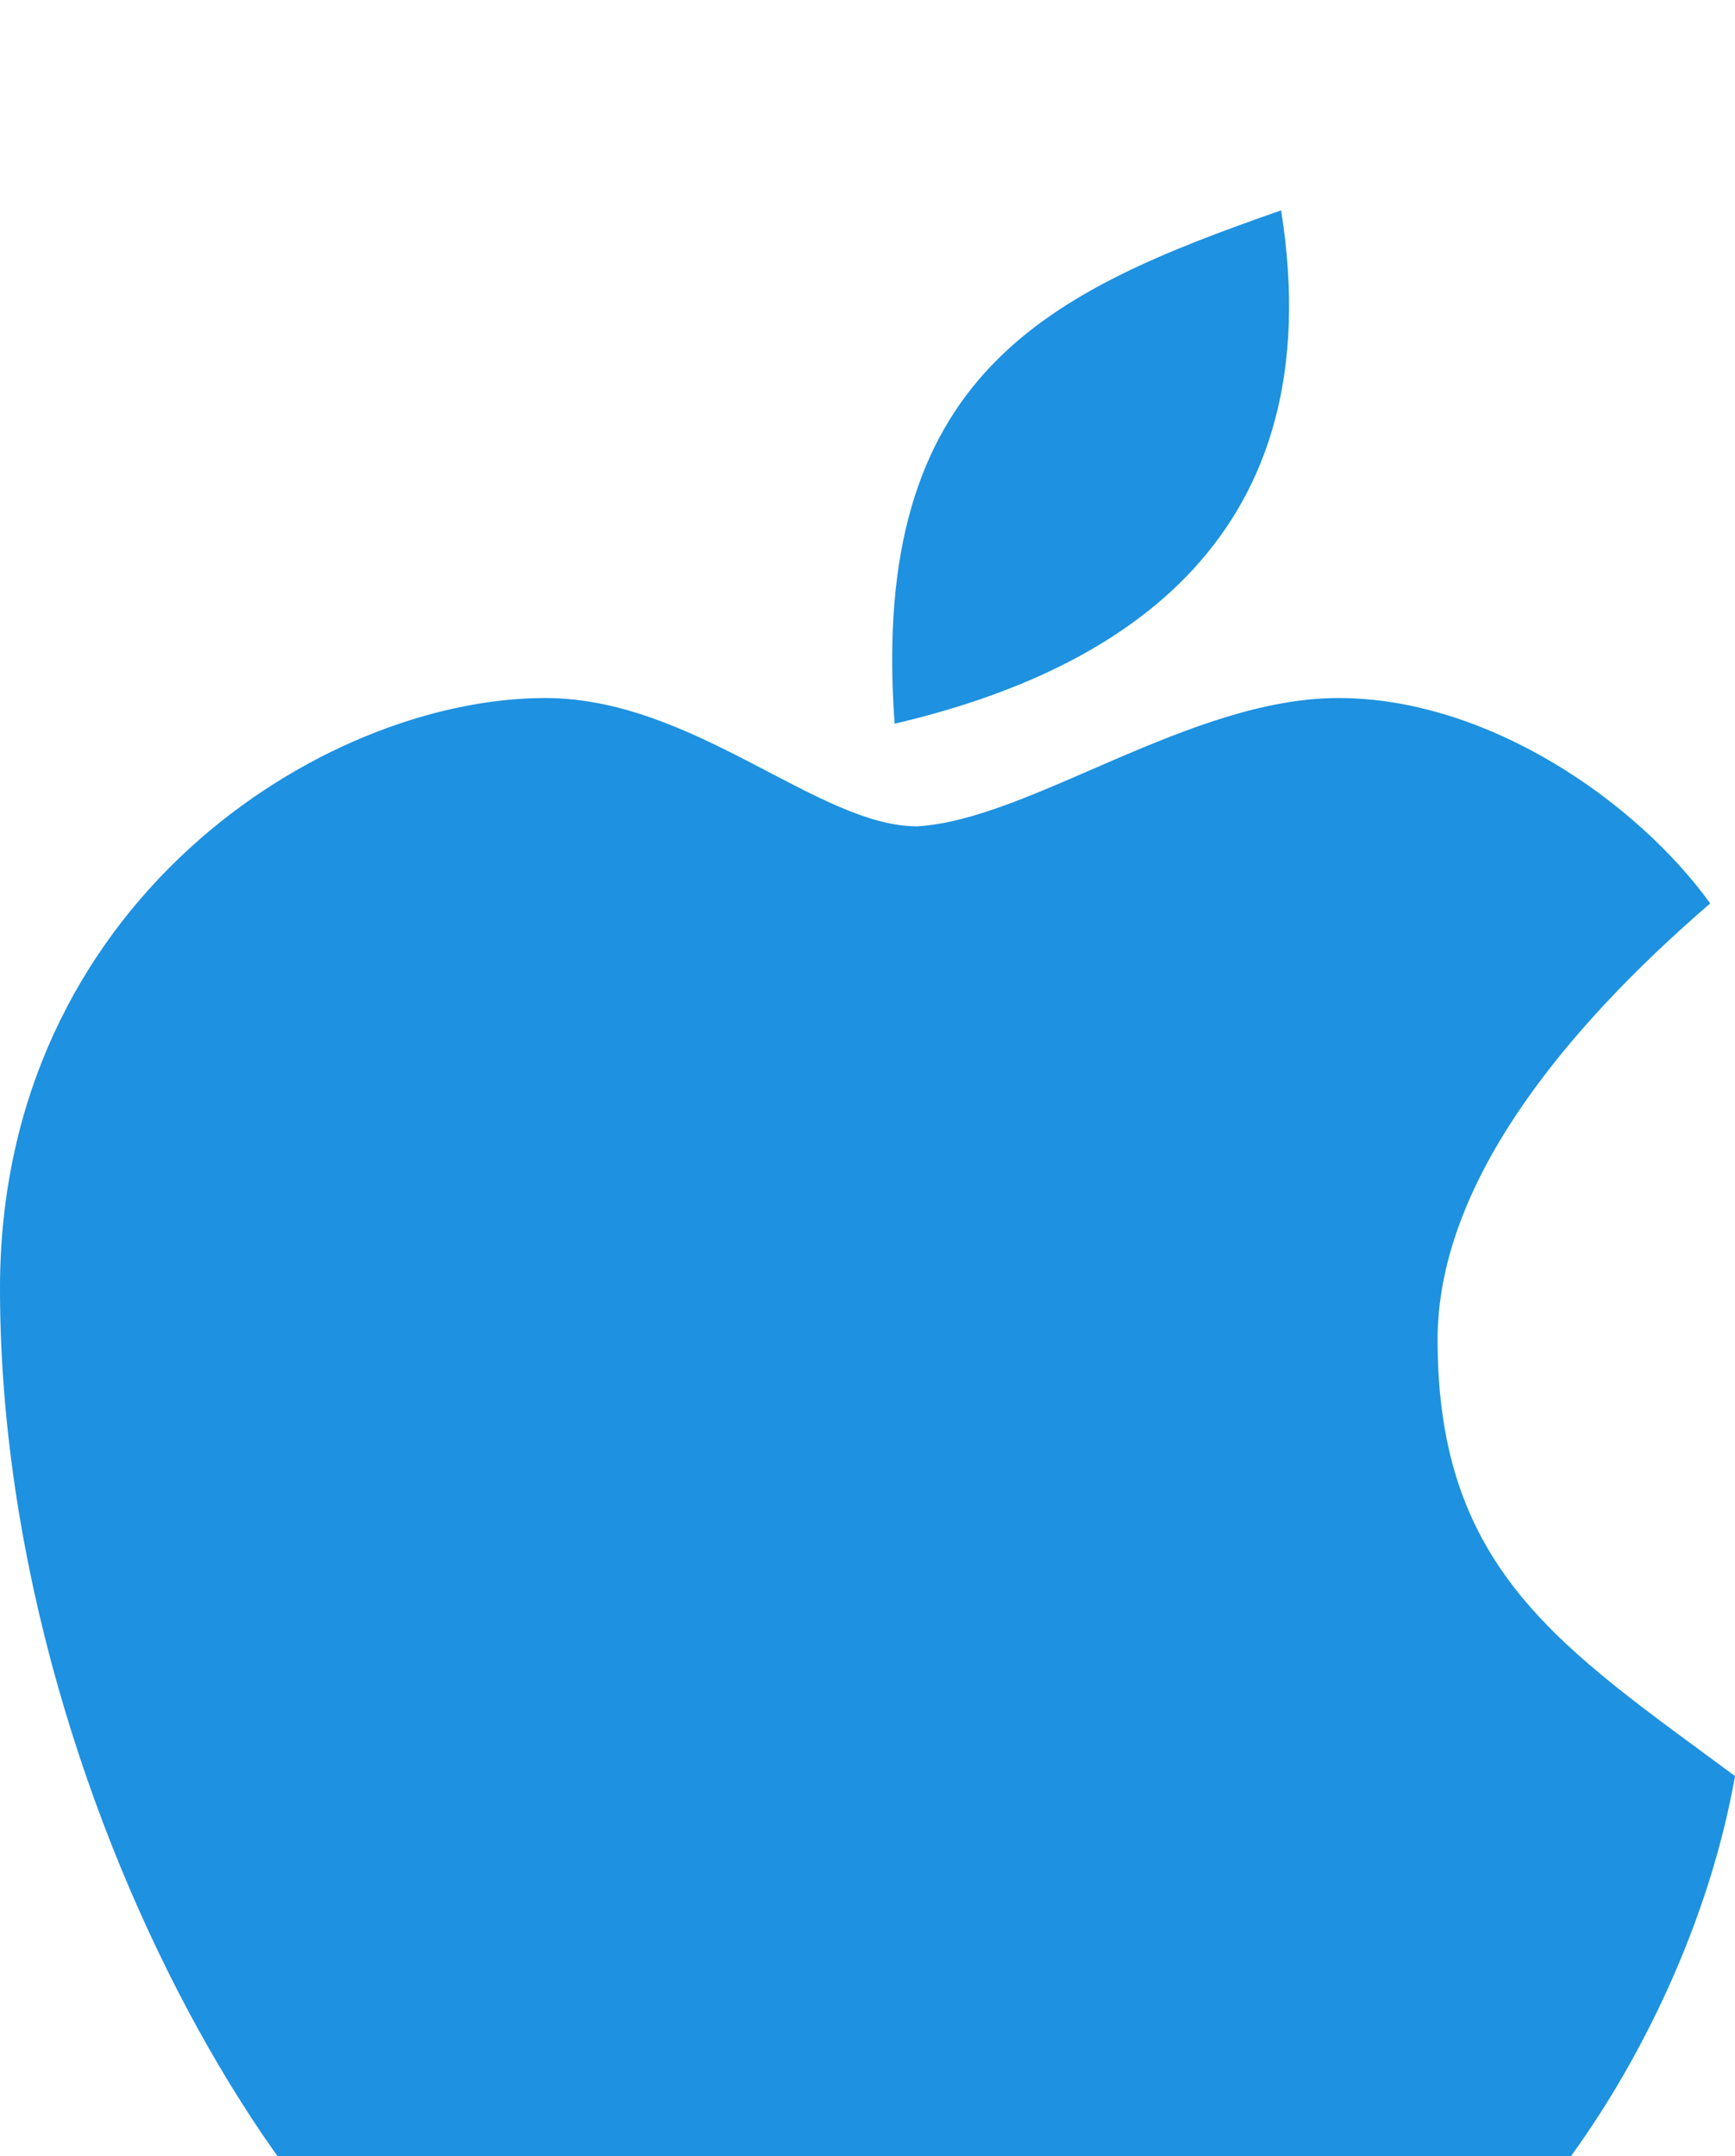 <svg width="33" height="41" viewBox="0 0 33 41" fill="none" xmlns="http://www.w3.org/2000/svg">
<g filter="url(#filter0_i)">
<path d="M24.367 0C19.96 1.541 16.526 3.083 17.016 9.762C21.422 8.734 25.346 6.165 24.367 0ZM10.371 9.274C6.129 9.274 0 13.179 0 20.5C0 30.75 6.6 41 10.371 41C13.2 41 15.557 39.048 17.443 39.048C19.329 39.048 21.214 41 24.043 41C27.814 41 32.057 35.143 33 29.774C29.7 27.333 27.343 25.869 27.343 21.476C27.343 18.548 29.7 15.619 32.529 13.179C31.114 11.226 28.286 9.274 25.457 9.274C22.629 9.274 19.587 11.591 17.443 11.714C15.557 11.714 13.2 9.274 10.371 9.274Z" fill="#1E91E0"/>
</g>
<defs>
<filter id="filter0_i" x="0" y="0" width="33" height="45" filterUnits="userSpaceOnUse" color-interpolation-filters="sRGB">
<feFlood flood-opacity="0" result="BackgroundImageFix"/>
<feBlend mode="normal" in="SourceGraphic" in2="BackgroundImageFix" result="shape"/>
<feColorMatrix in="SourceAlpha" type="matrix" values="0 0 0 0 0 0 0 0 0 0 0 0 0 0 0 0 0 0 127 0" result="hardAlpha"/>
<feOffset dy="4"/>
<feGaussianBlur stdDeviation="2"/>
<feComposite in2="hardAlpha" operator="arithmetic" k2="-1" k3="1"/>
<feColorMatrix type="matrix" values="0 0 0 0 0 0 0 0 0 0 0 0 0 0 0 0 0 0 0.25 0"/>
<feBlend mode="normal" in2="shape" result="effect1_innerShadow"/>
</filter>
</defs>
</svg>
